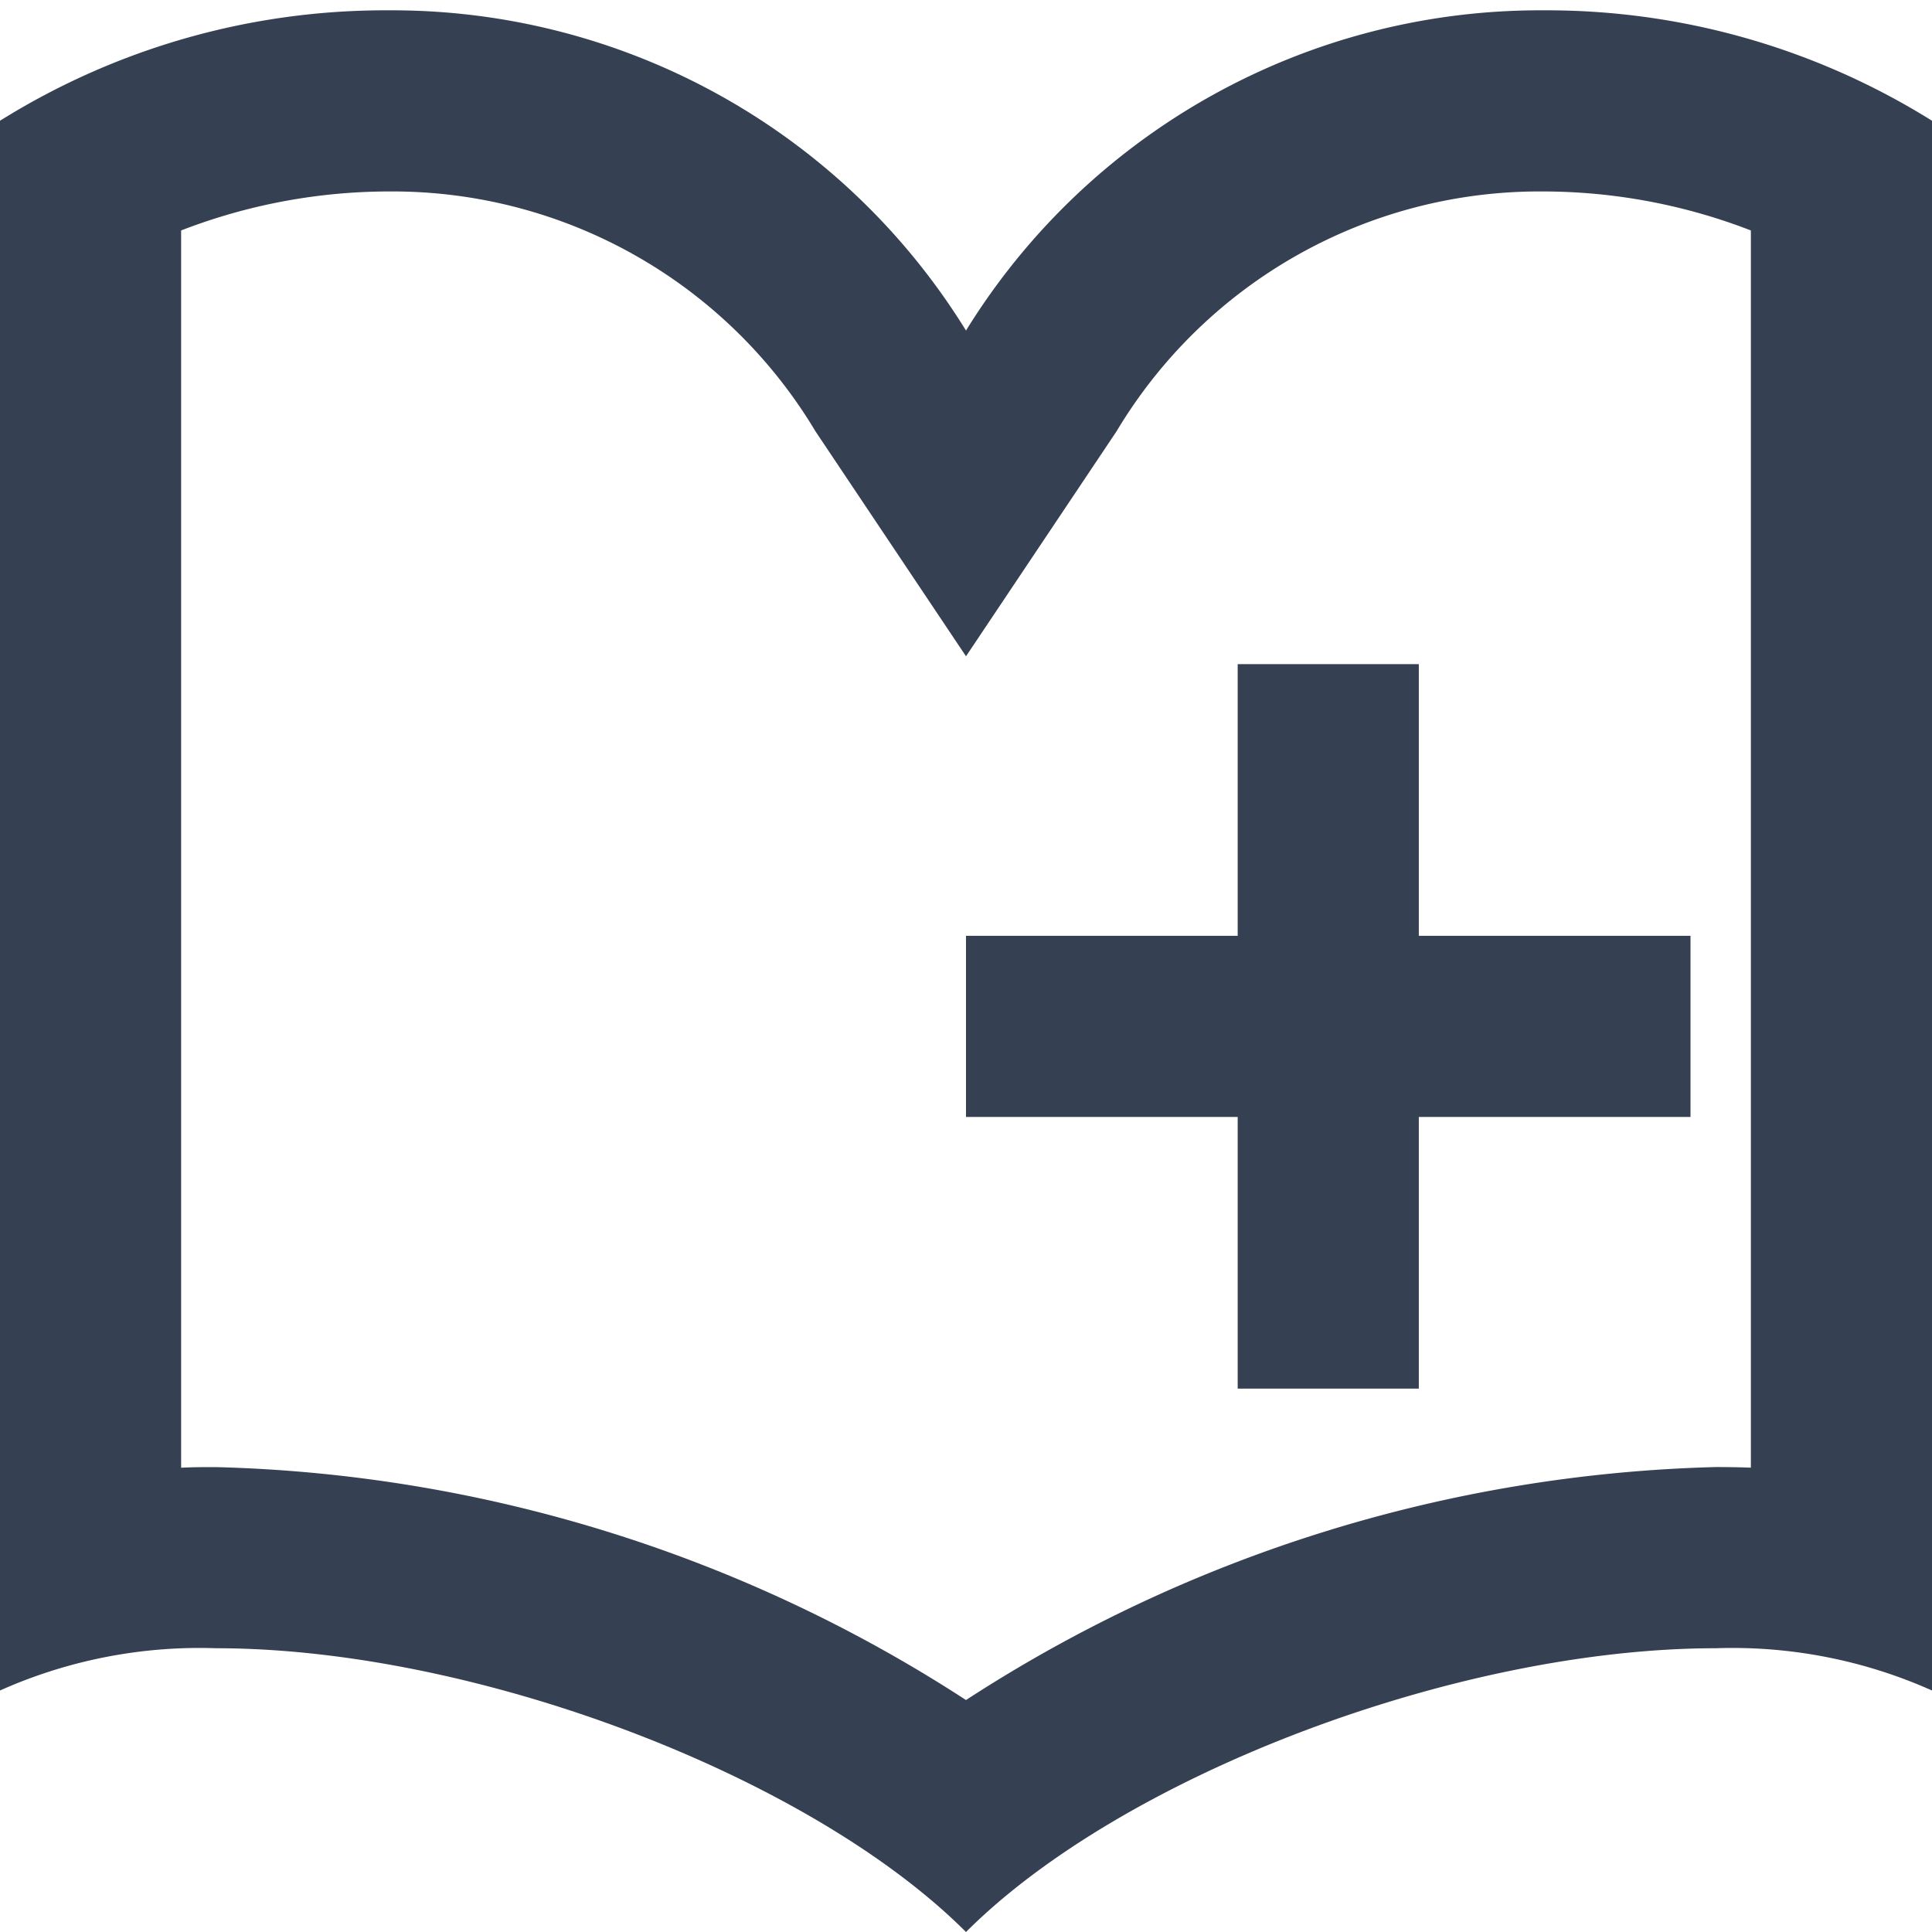 <svg xmlns="http://www.w3.org/2000/svg" width="32" height="32" viewBox="0 0 32 32"><defs><style>.a{fill:none;}.b{fill:#354052;}</style></defs><title>story_blank</title><rect class="a" width="32" height="32"/><path class="b" d="M16,32c2.6-2.6,8.143-4.7,12.419-4.7A8.1,8.1,0,0,1,32,28V2A12.044,12.044,0,0,0,25.554.171,11.171,11.171,0,0,0,16,5.475,11.171,11.171,0,0,0,6.446.171,12.044,12.044,0,0,0,0,2V28a8.1,8.1,0,0,1,3.581-.7C7.857,27.3,13.4,29.4,16,32Zm0-3.842A23.914,23.914,0,0,0,3.581,24.3c-.2,0-.39,0-.581.01V3.817a9.558,9.558,0,0,1,3.446-.646,8.166,8.166,0,0,1,7.06,3.972L16,10.87l2.494-3.727a8.166,8.166,0,0,1,7.06-3.972A9.558,9.558,0,0,1,29,3.817V24.309c-.191-.007-.384-.01-.581-.01A23.914,23.914,0,0,0,16,28.158ZM28,18.5H23.5V23h-3V18.5H16v-3h4.5V11h3v4.5H28Z"/></svg>